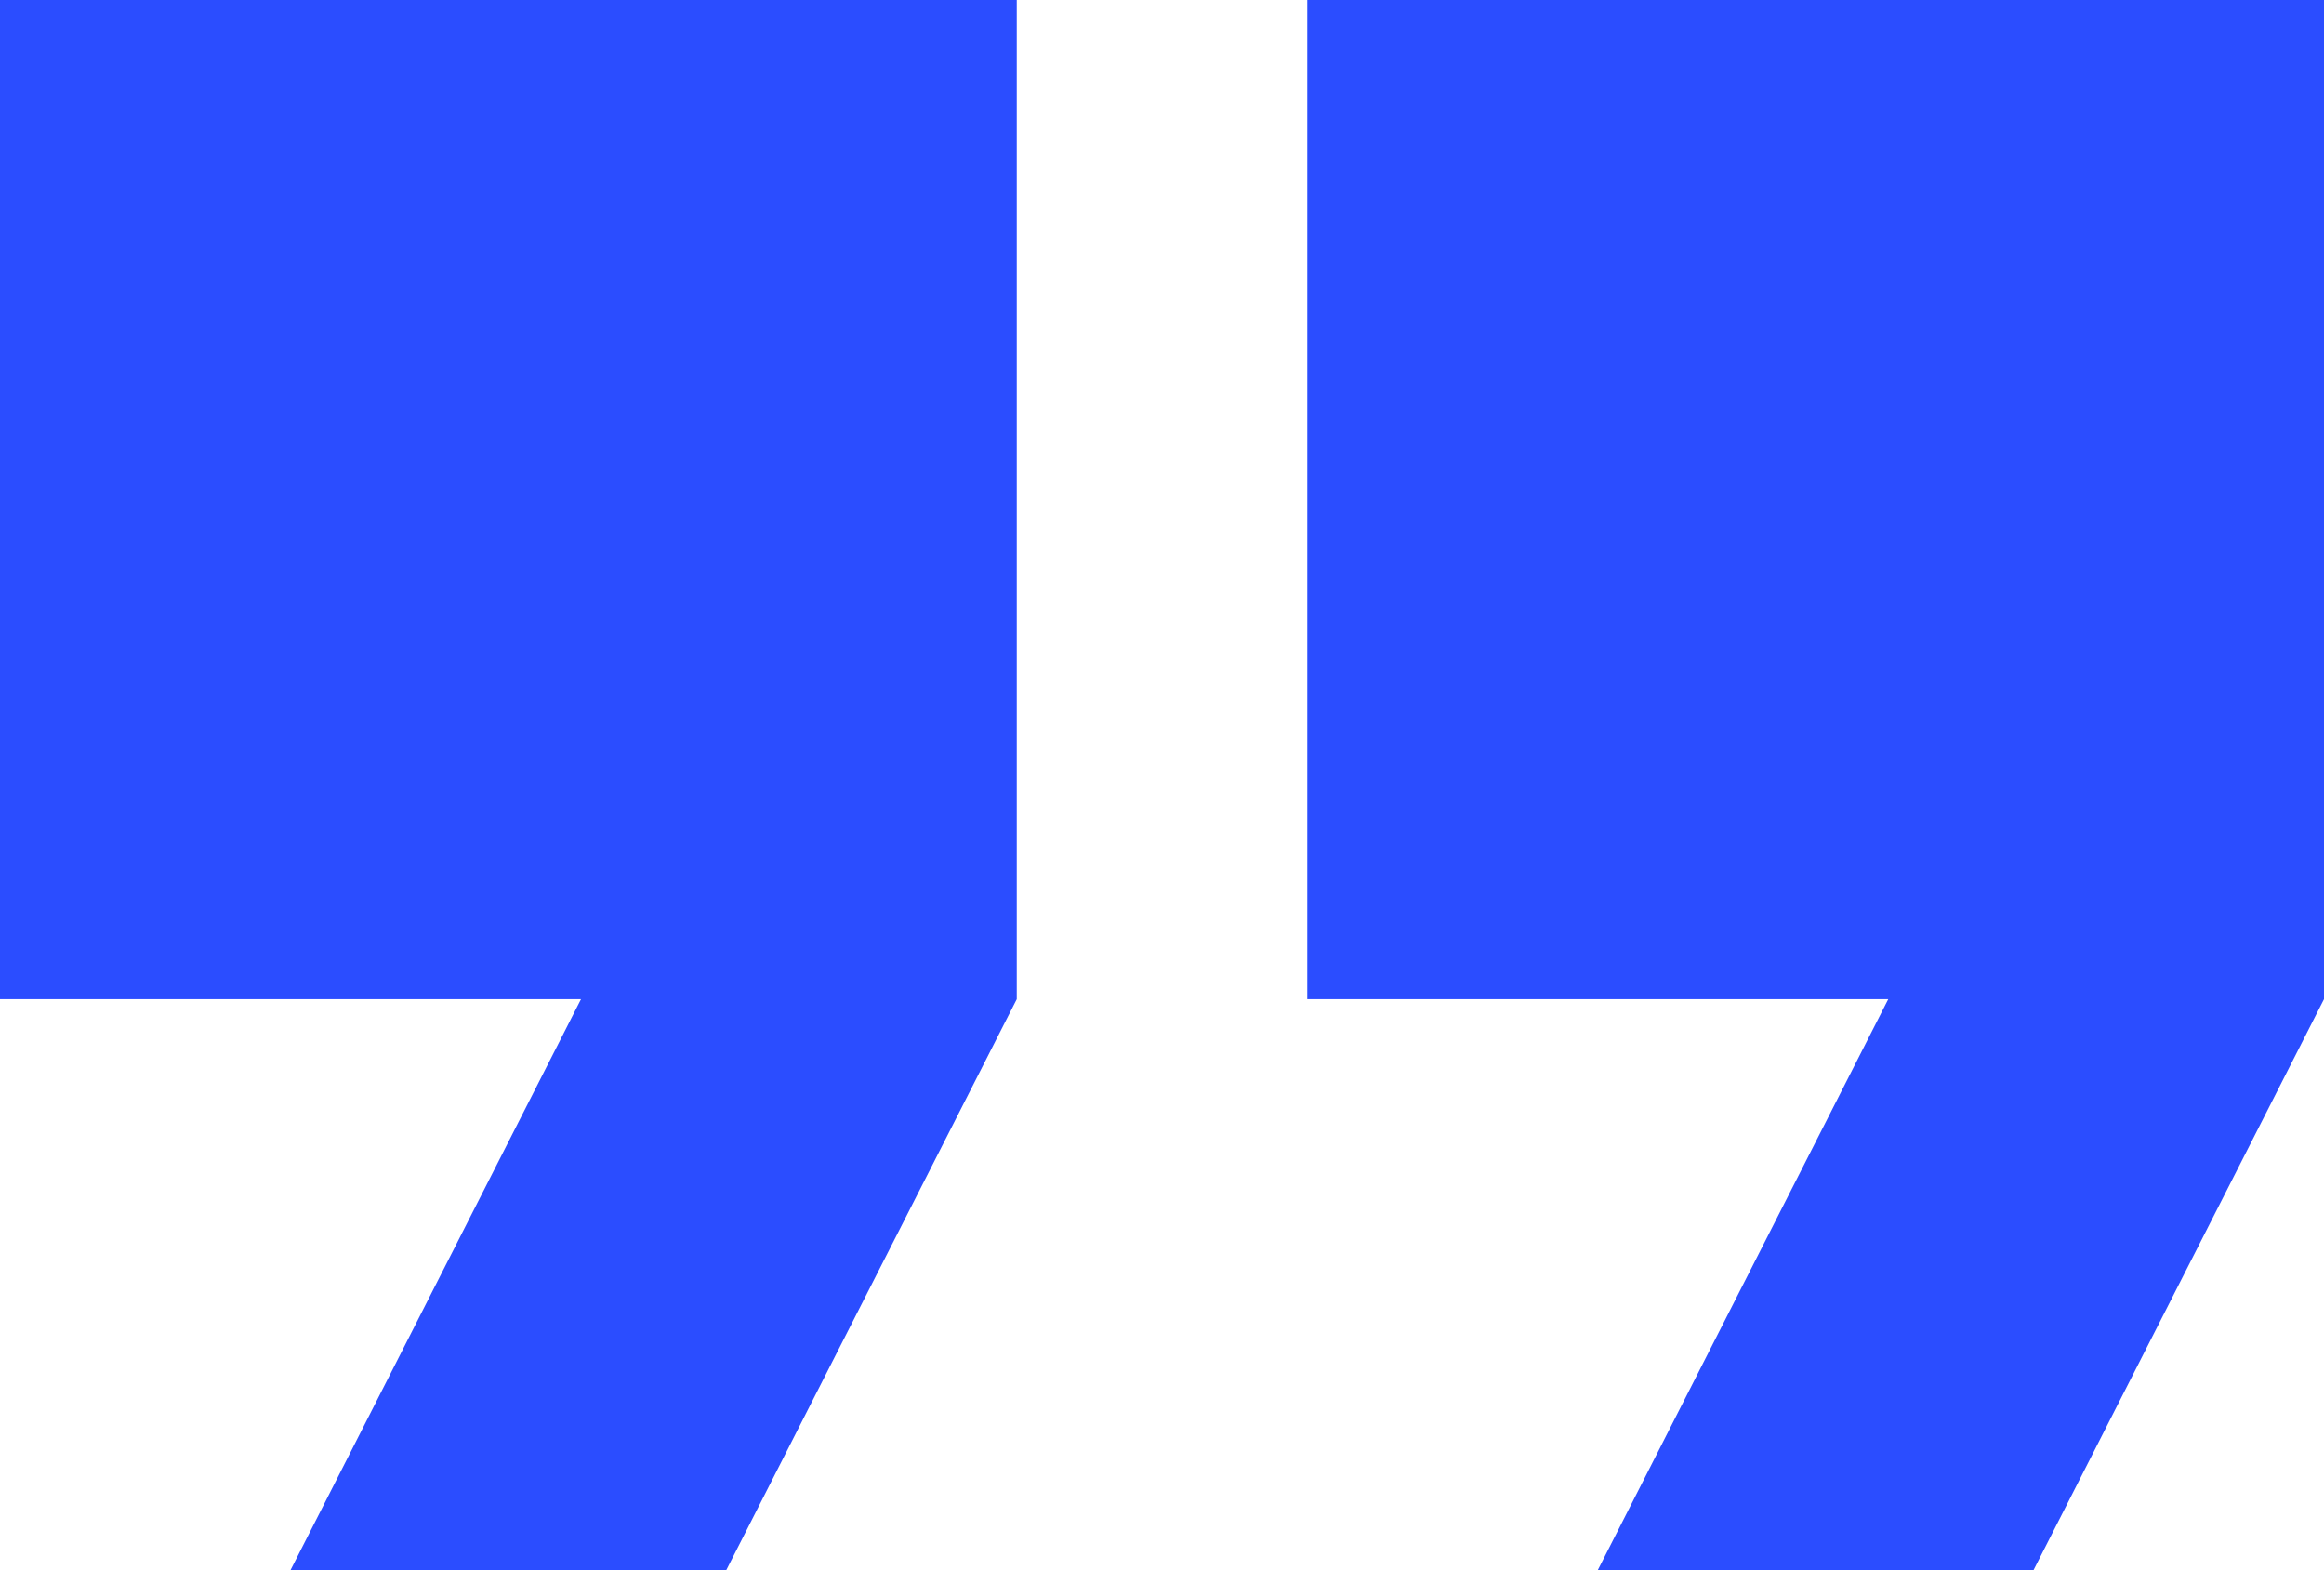 <svg width="74" height="50" viewBox="0 0 74 50" fill="none" xmlns="http://www.w3.org/2000/svg">
<path d="M50.875 50L60.125 31.818H41.625V0H74V31.818L64.75 50H50.875ZM9.25 50L18.5 31.818H0V0H32.375V31.818L23.125 50H9.25Z" fill="#2B4DFF"/>
</svg>
